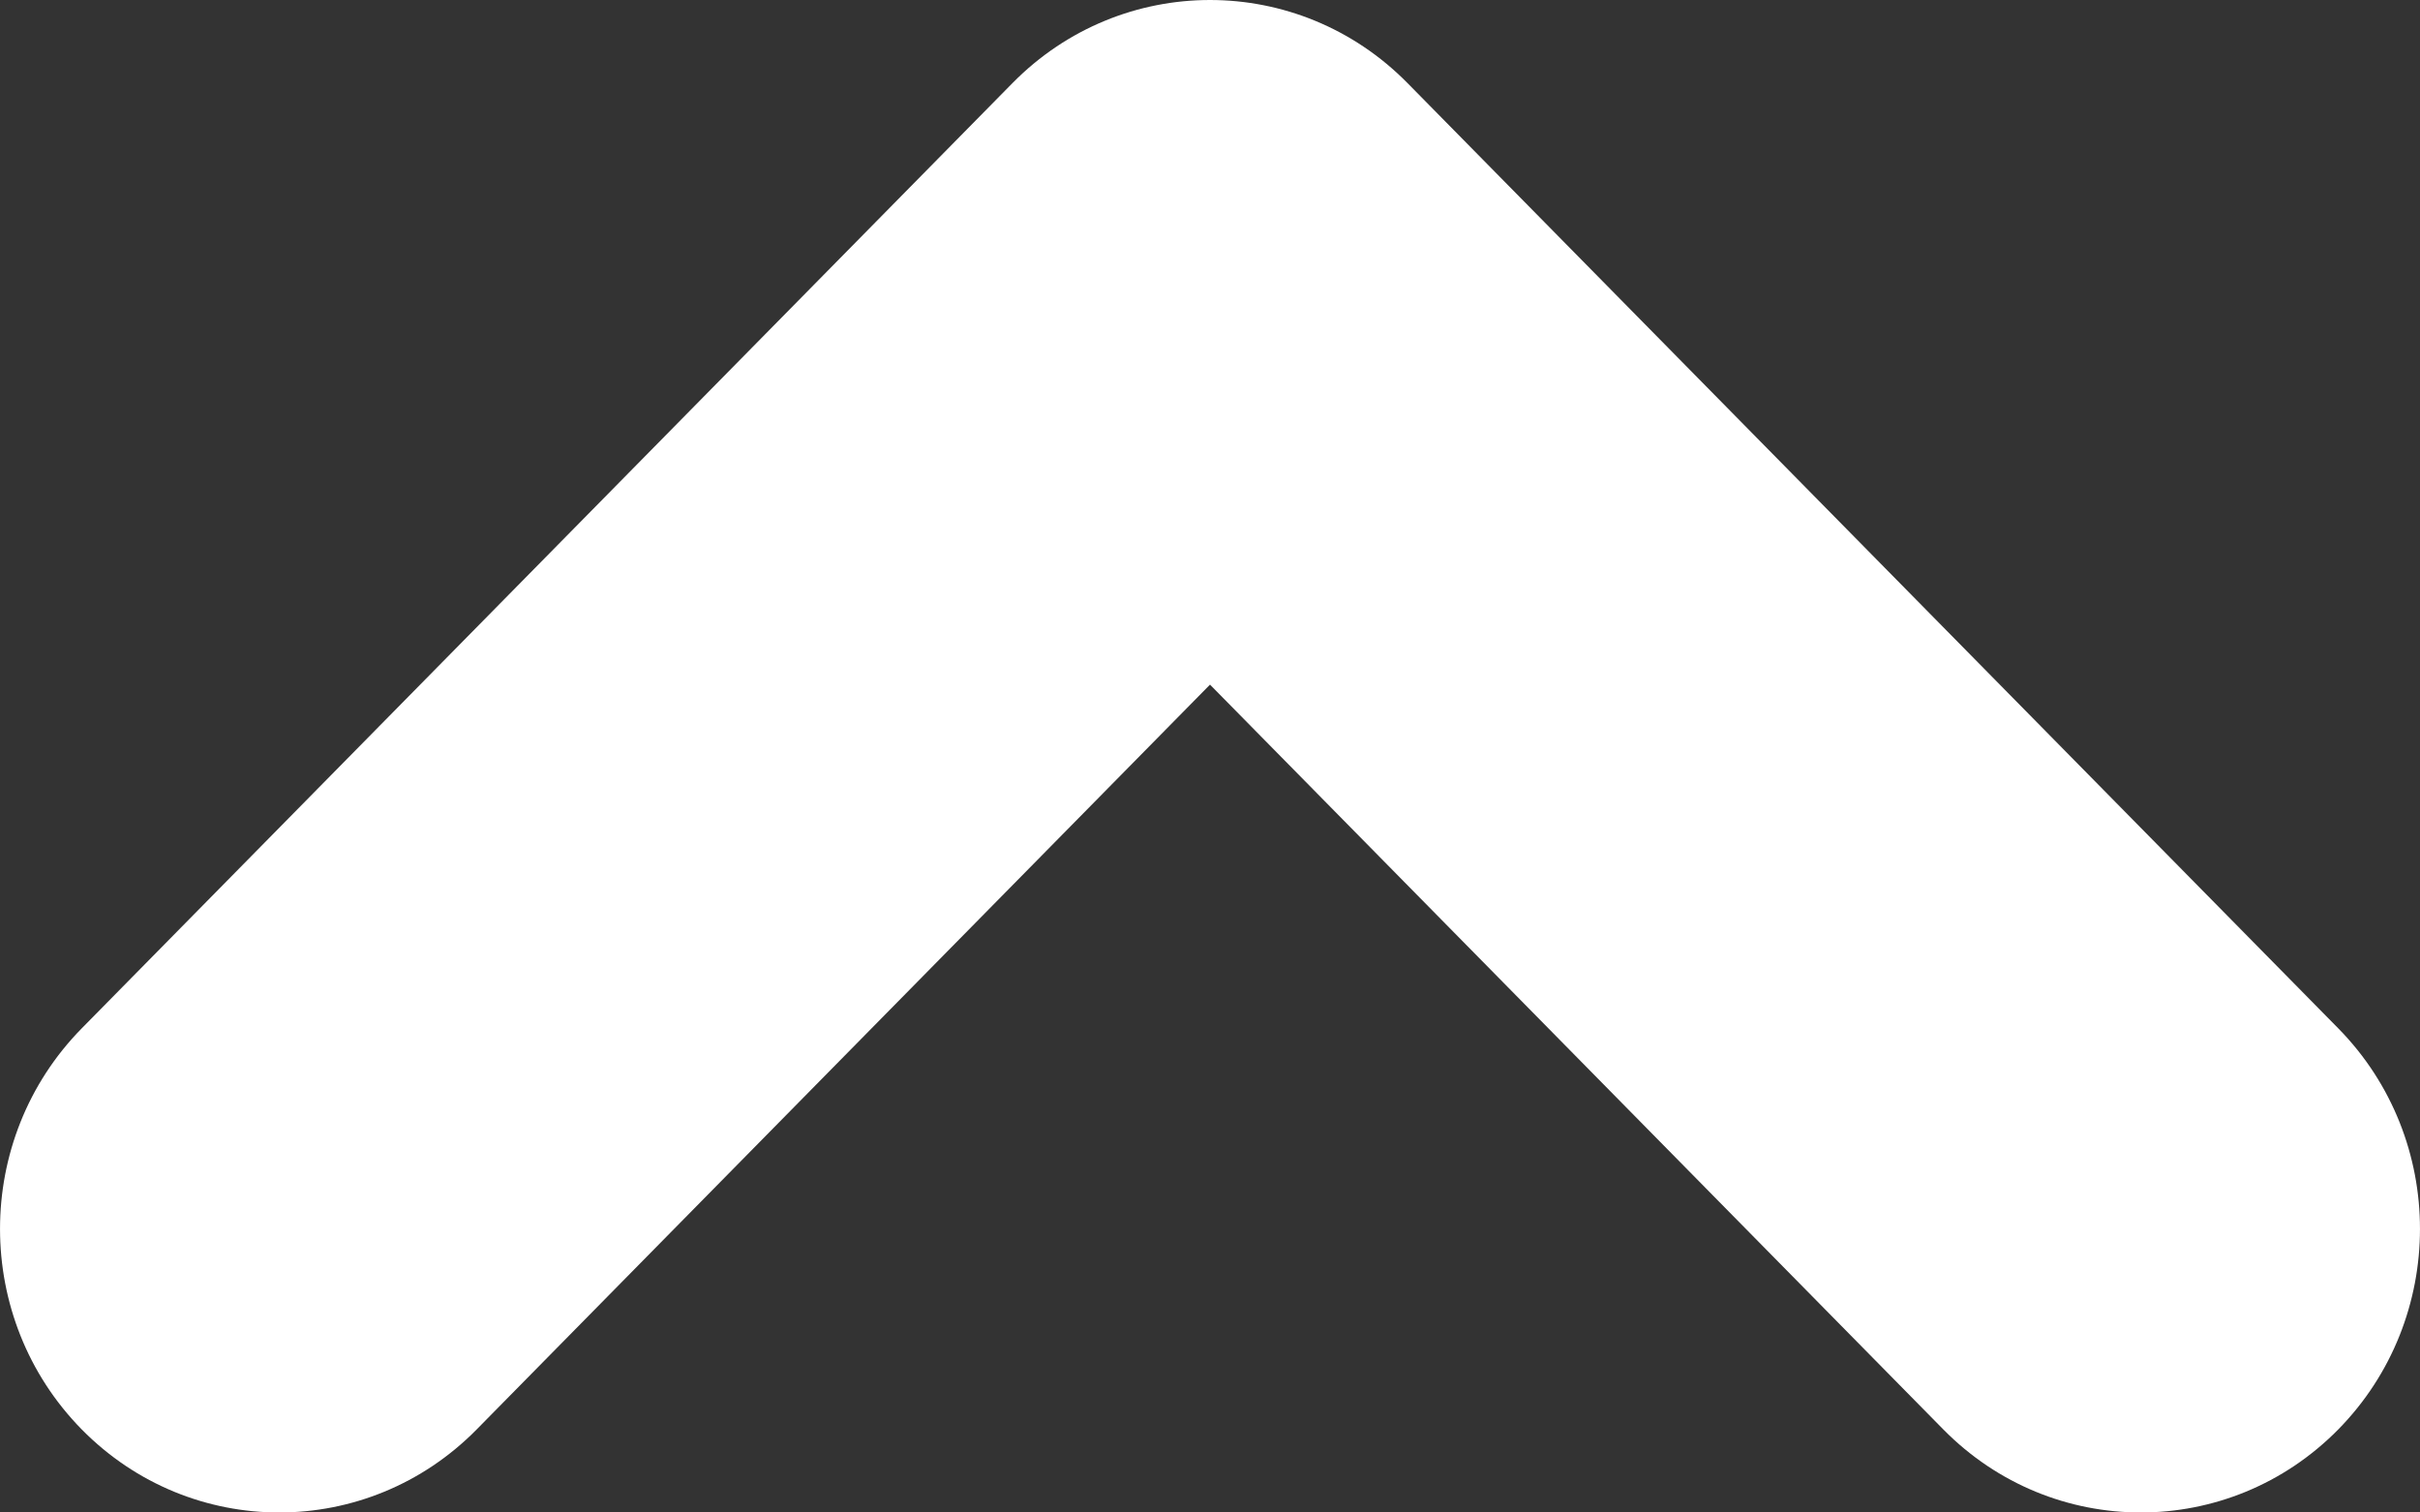 <?xml version="1.0" encoding="UTF-8"?>
<svg width="32px" height="20px" viewBox="0 0 32 20" version="1.1" xmlns="http://www.w3.org/2000/svg" xmlns:xlink="http://www.w3.org/1999/xlink">
    <rect x="0" y="0" width="32" height="20" fill="#333333" stroke="none"/>
    <!-- Generator: Sketch 50.2 (55047) - http://www.bohemiancoding.com/sketch -->
    <title>Interface/navigation/arrow-up</title>
    <desc>Created with Sketch.</desc>
    <defs></defs>
    <g id="Icons" stroke="none" stroke-width="1" fill="none" fill-rule="evenodd">
        <g id="icons" transform="translate(-1368, -354)" fill="#FFFFFF">
            <g id="Interface/navigation/arrow-up" transform="translate(1368, 354)">
                <path d="M6.303,1.098 C4.861,-0.366 2.523,-0.366 1.081,1.098 C-0.36,2.563 -0.36,4.937 1.081,6.402 L13.389,18.902 C14.831,20.366 17.169,20.366 18.611,18.902 L30.919,6.402 C32.36,4.937 32.36,2.563 30.919,1.098 C29.477,-0.366 27.139,-0.366 25.697,1.098 L16,10.947 L6.303,1.098 Z" transform="translate(16, 10) rotate(-180) translate(-16, -10) "></path>
            </g>
        </g>
    </g>
</svg>